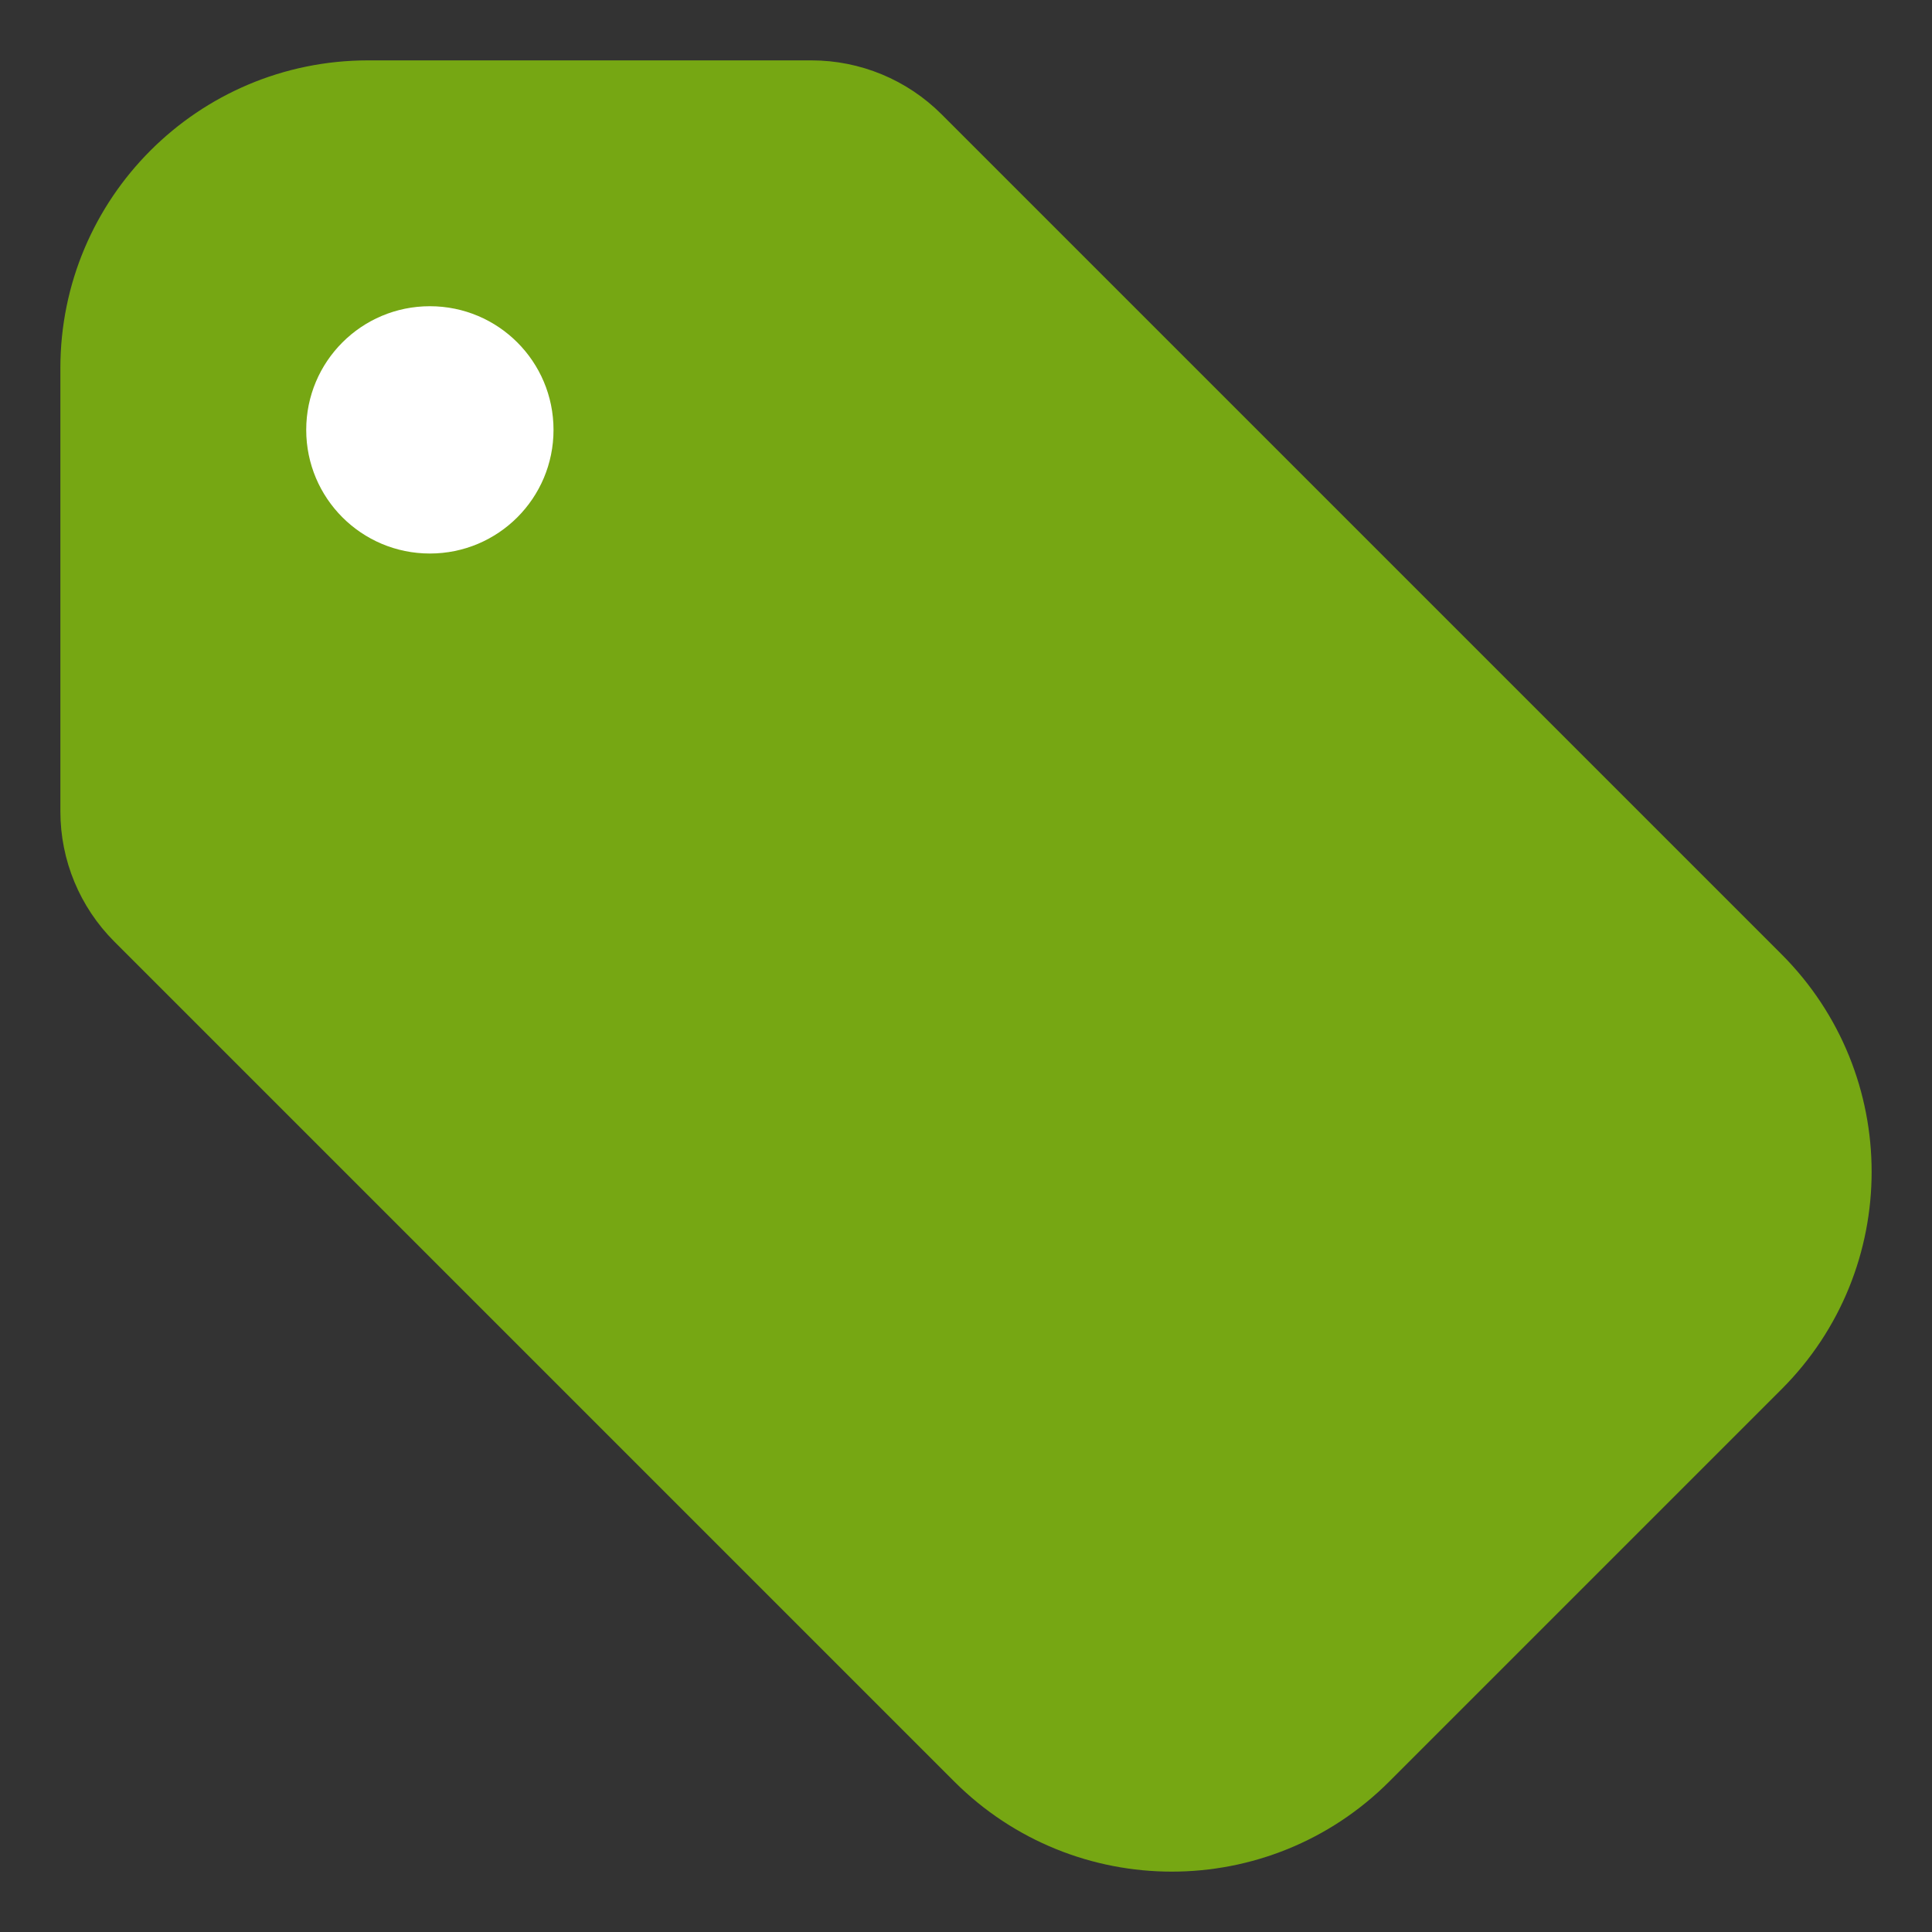 <svg width="16" height="16" viewBox="0 0 16 16" fill="none" xmlns="http://www.w3.org/2000/svg">
<rect x="0" y="0" width="16" height="16" fill="#333333" stroke="none"/>
<path fill-rule="evenodd" clip-rule="evenodd" d="M6.72 1H3.048C1.917 1 1 1.917 1 3.048V6.72C1 6.992 1.108 7.252 1.3 7.444L8.256 14.4C9.056 15.2 10.353 15.2 11.152 14.4L14.4 11.152C15.2 10.353 15.2 9.056 14.4 8.256L7.444 1.3C7.252 1.108 6.992 1 6.72 1Z" fill="#76A713" stroke="#76A713" stroke-linecap="round" stroke-linejoin="round"/>
<path d="M2.536 3.56C2.536 2.994 2.994 2.536 3.56 2.536C4.126 2.536 4.584 2.994 4.584 3.56C4.584 4.126 4.126 4.584 3.56 4.584C2.994 4.584 2.536 4.126 2.536 3.56Z" fill="white"/>
</svg>
